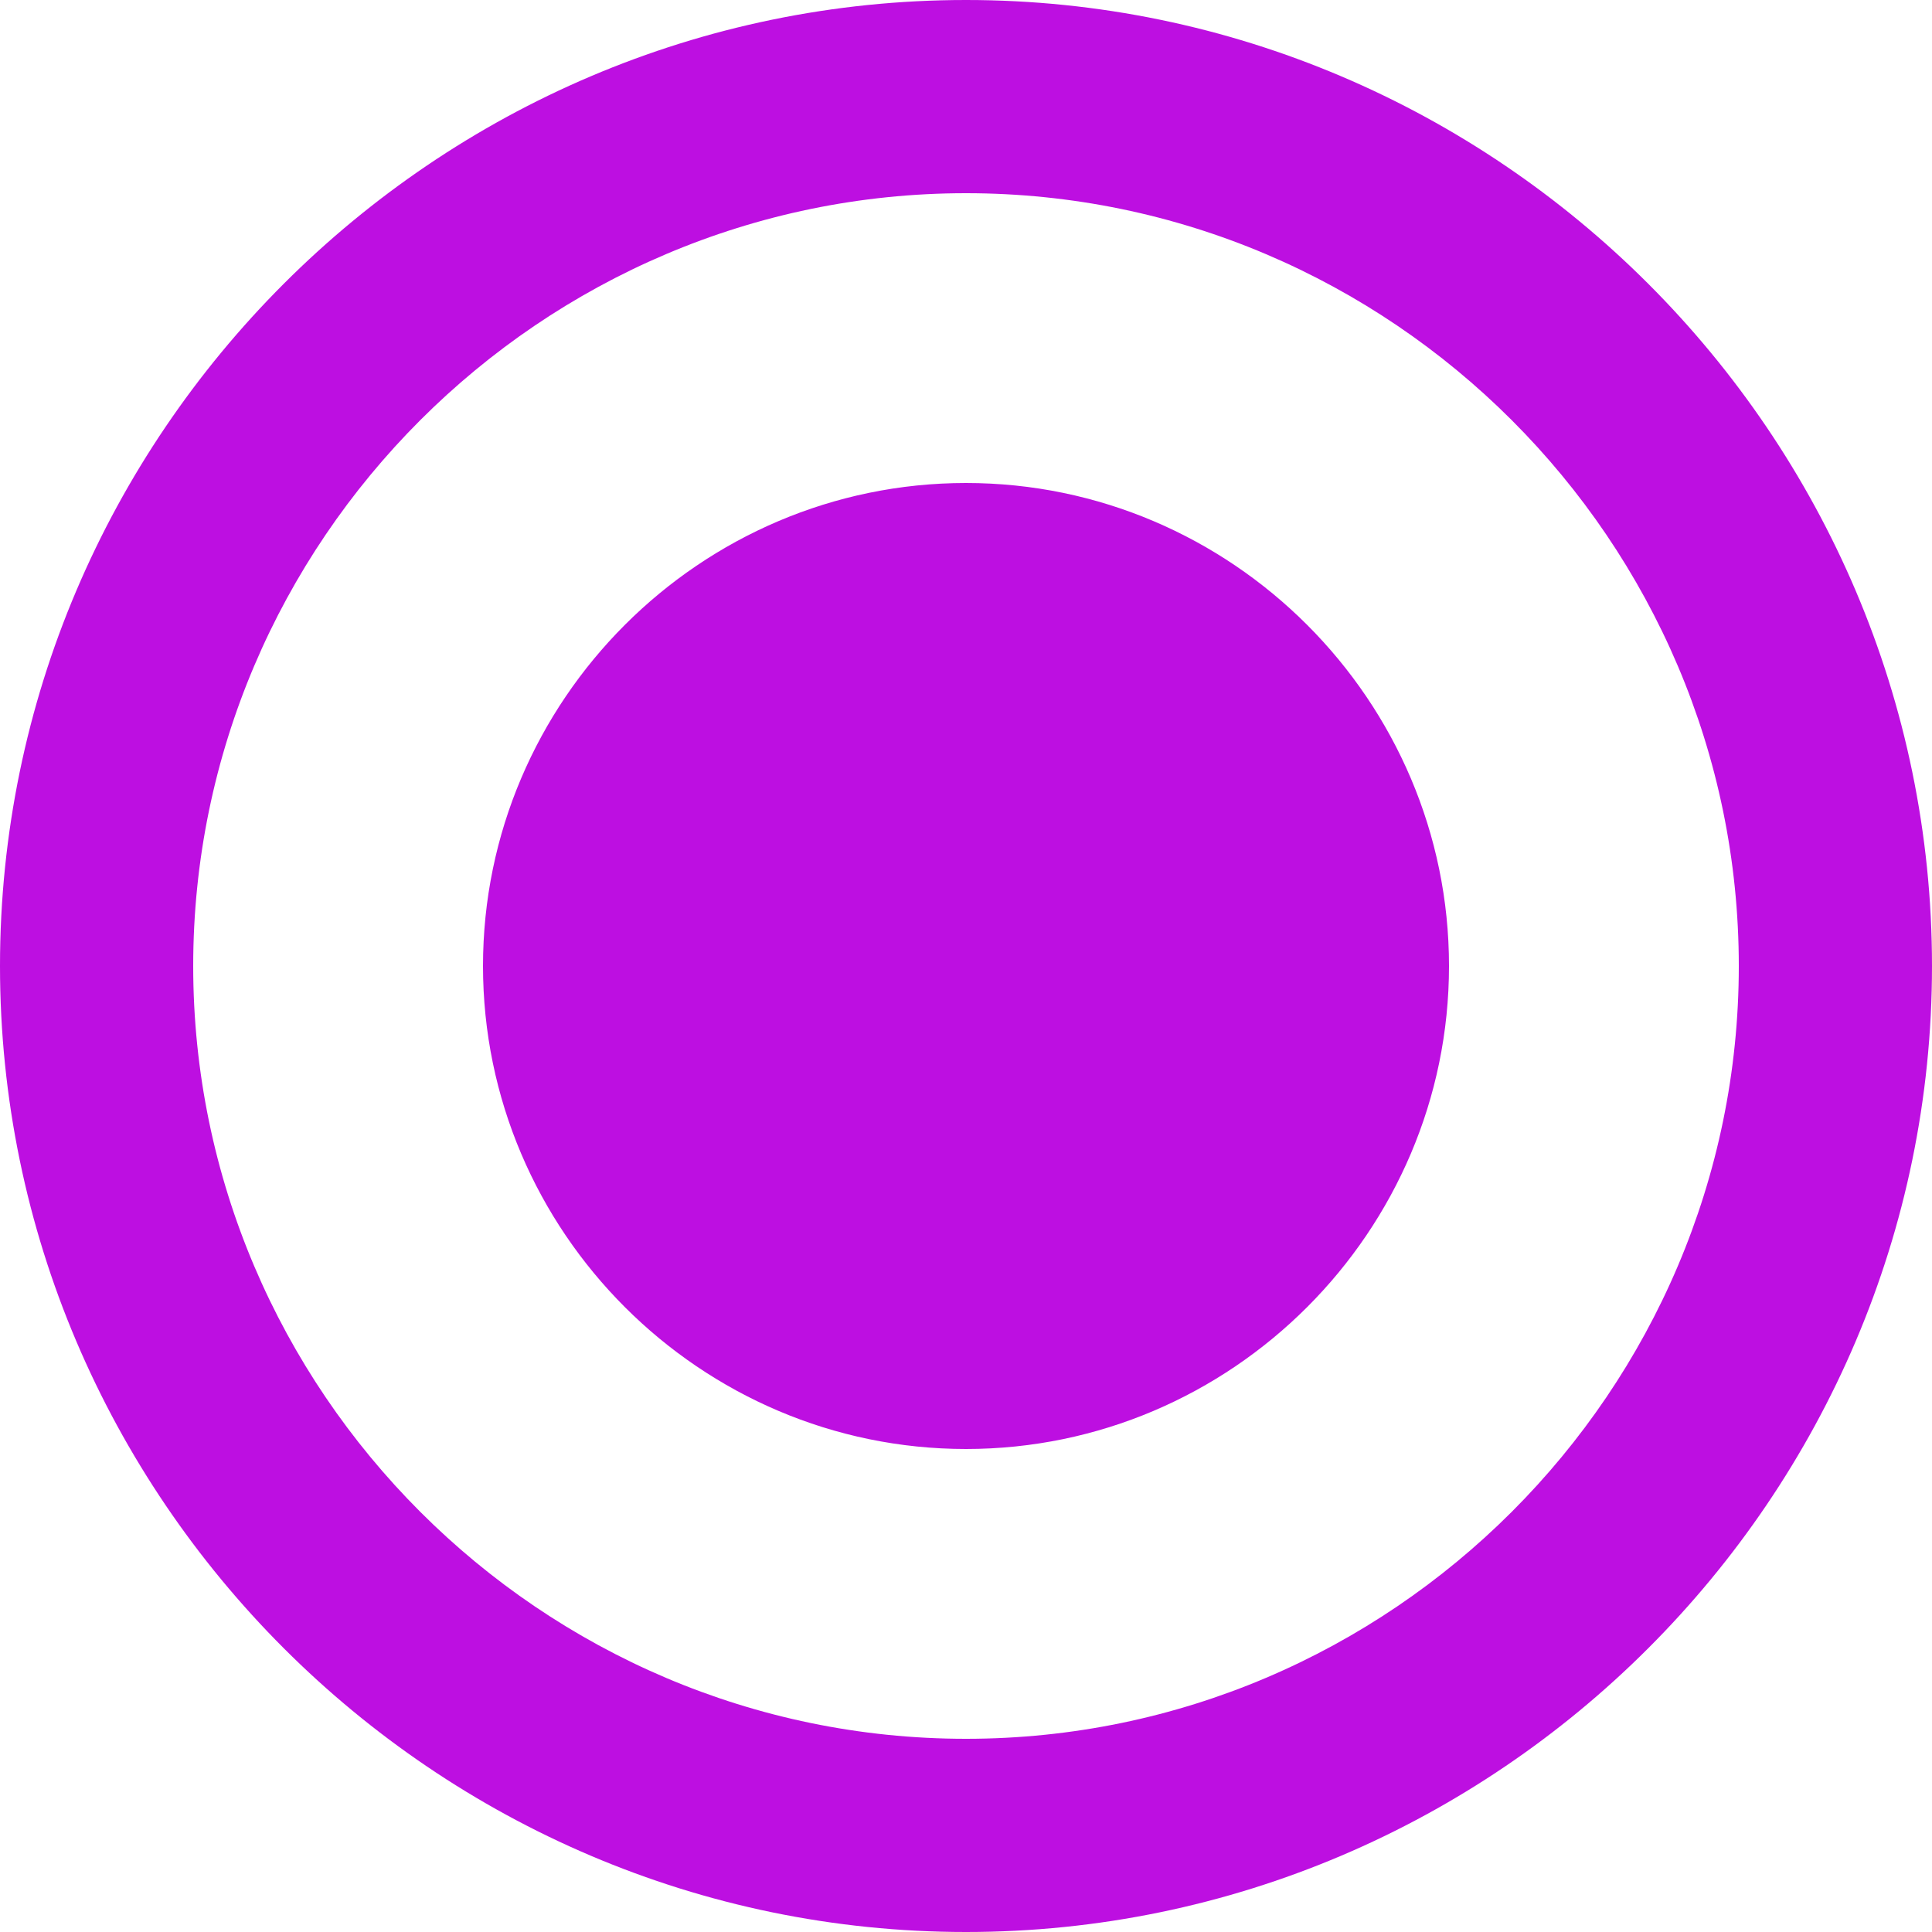 <?xml version="1.0" encoding="UTF-8" standalone="no"?>
<svg width="100%" height="100%" viewBox="0 0 45 45" version="1.1" xmlns="http://www.w3.org/2000/svg" xmlns:xlink="http://www.w3.org/1999/xlink" xmlns:sketch="http://www.bohemiancoding.com/sketch/ns">
    <!-- Generator: Sketch 3.3.1 (12002) - http://www.bohemiancoding.com/sketch -->
    <title>android-radio-button-on</title>
    <desc>Created with Sketch.</desc>
    <defs></defs>
    <g id="art-1" stroke="none" stroke-width="1" fill="none" fill-rule="evenodd" sketch:type="MSPage">
        <g id="Q&amp;A" sketch:type="MSLayerGroup" transform="translate(-45, -559)" fill="#BD0FE1">
            <g id="android-radio-button-on" transform="translate(45, 559)" sketch:type="MSShapeGroup">
                <g id="Icon_21_">
                    <path d="M22.5,11.25 C16.312,11.25 11.25,16.312 11.25,22.5 C11.25,28.688 16.312,33.75 22.5,33.75 C28.688,33.75 33.75,28.688 33.75,22.5 C33.75,16.312 28.688,11.25 22.5,11.25 L22.5,11.25 Z M22.5,0 C10.125,0 0,10.125 0,22.5 C0,34.875 10.125,45 22.5,45 C34.875,45 45,34.875 45,22.5 C45,10.125 34.875,0 22.5,0 L22.5,0 Z M22.5,40.5 C12.6,40.5 4.5,32.4 4.5,22.5 C4.5,12.6 12.6,4.5 22.5,4.5 C32.4,4.5 40.5,12.6 40.5,22.5 C40.5,32.4 32.4,40.5 22.5,40.5 L22.5,40.5 Z" id="Shape"></path>
                </g>
            </g>
        </g>
    </g>
</svg>